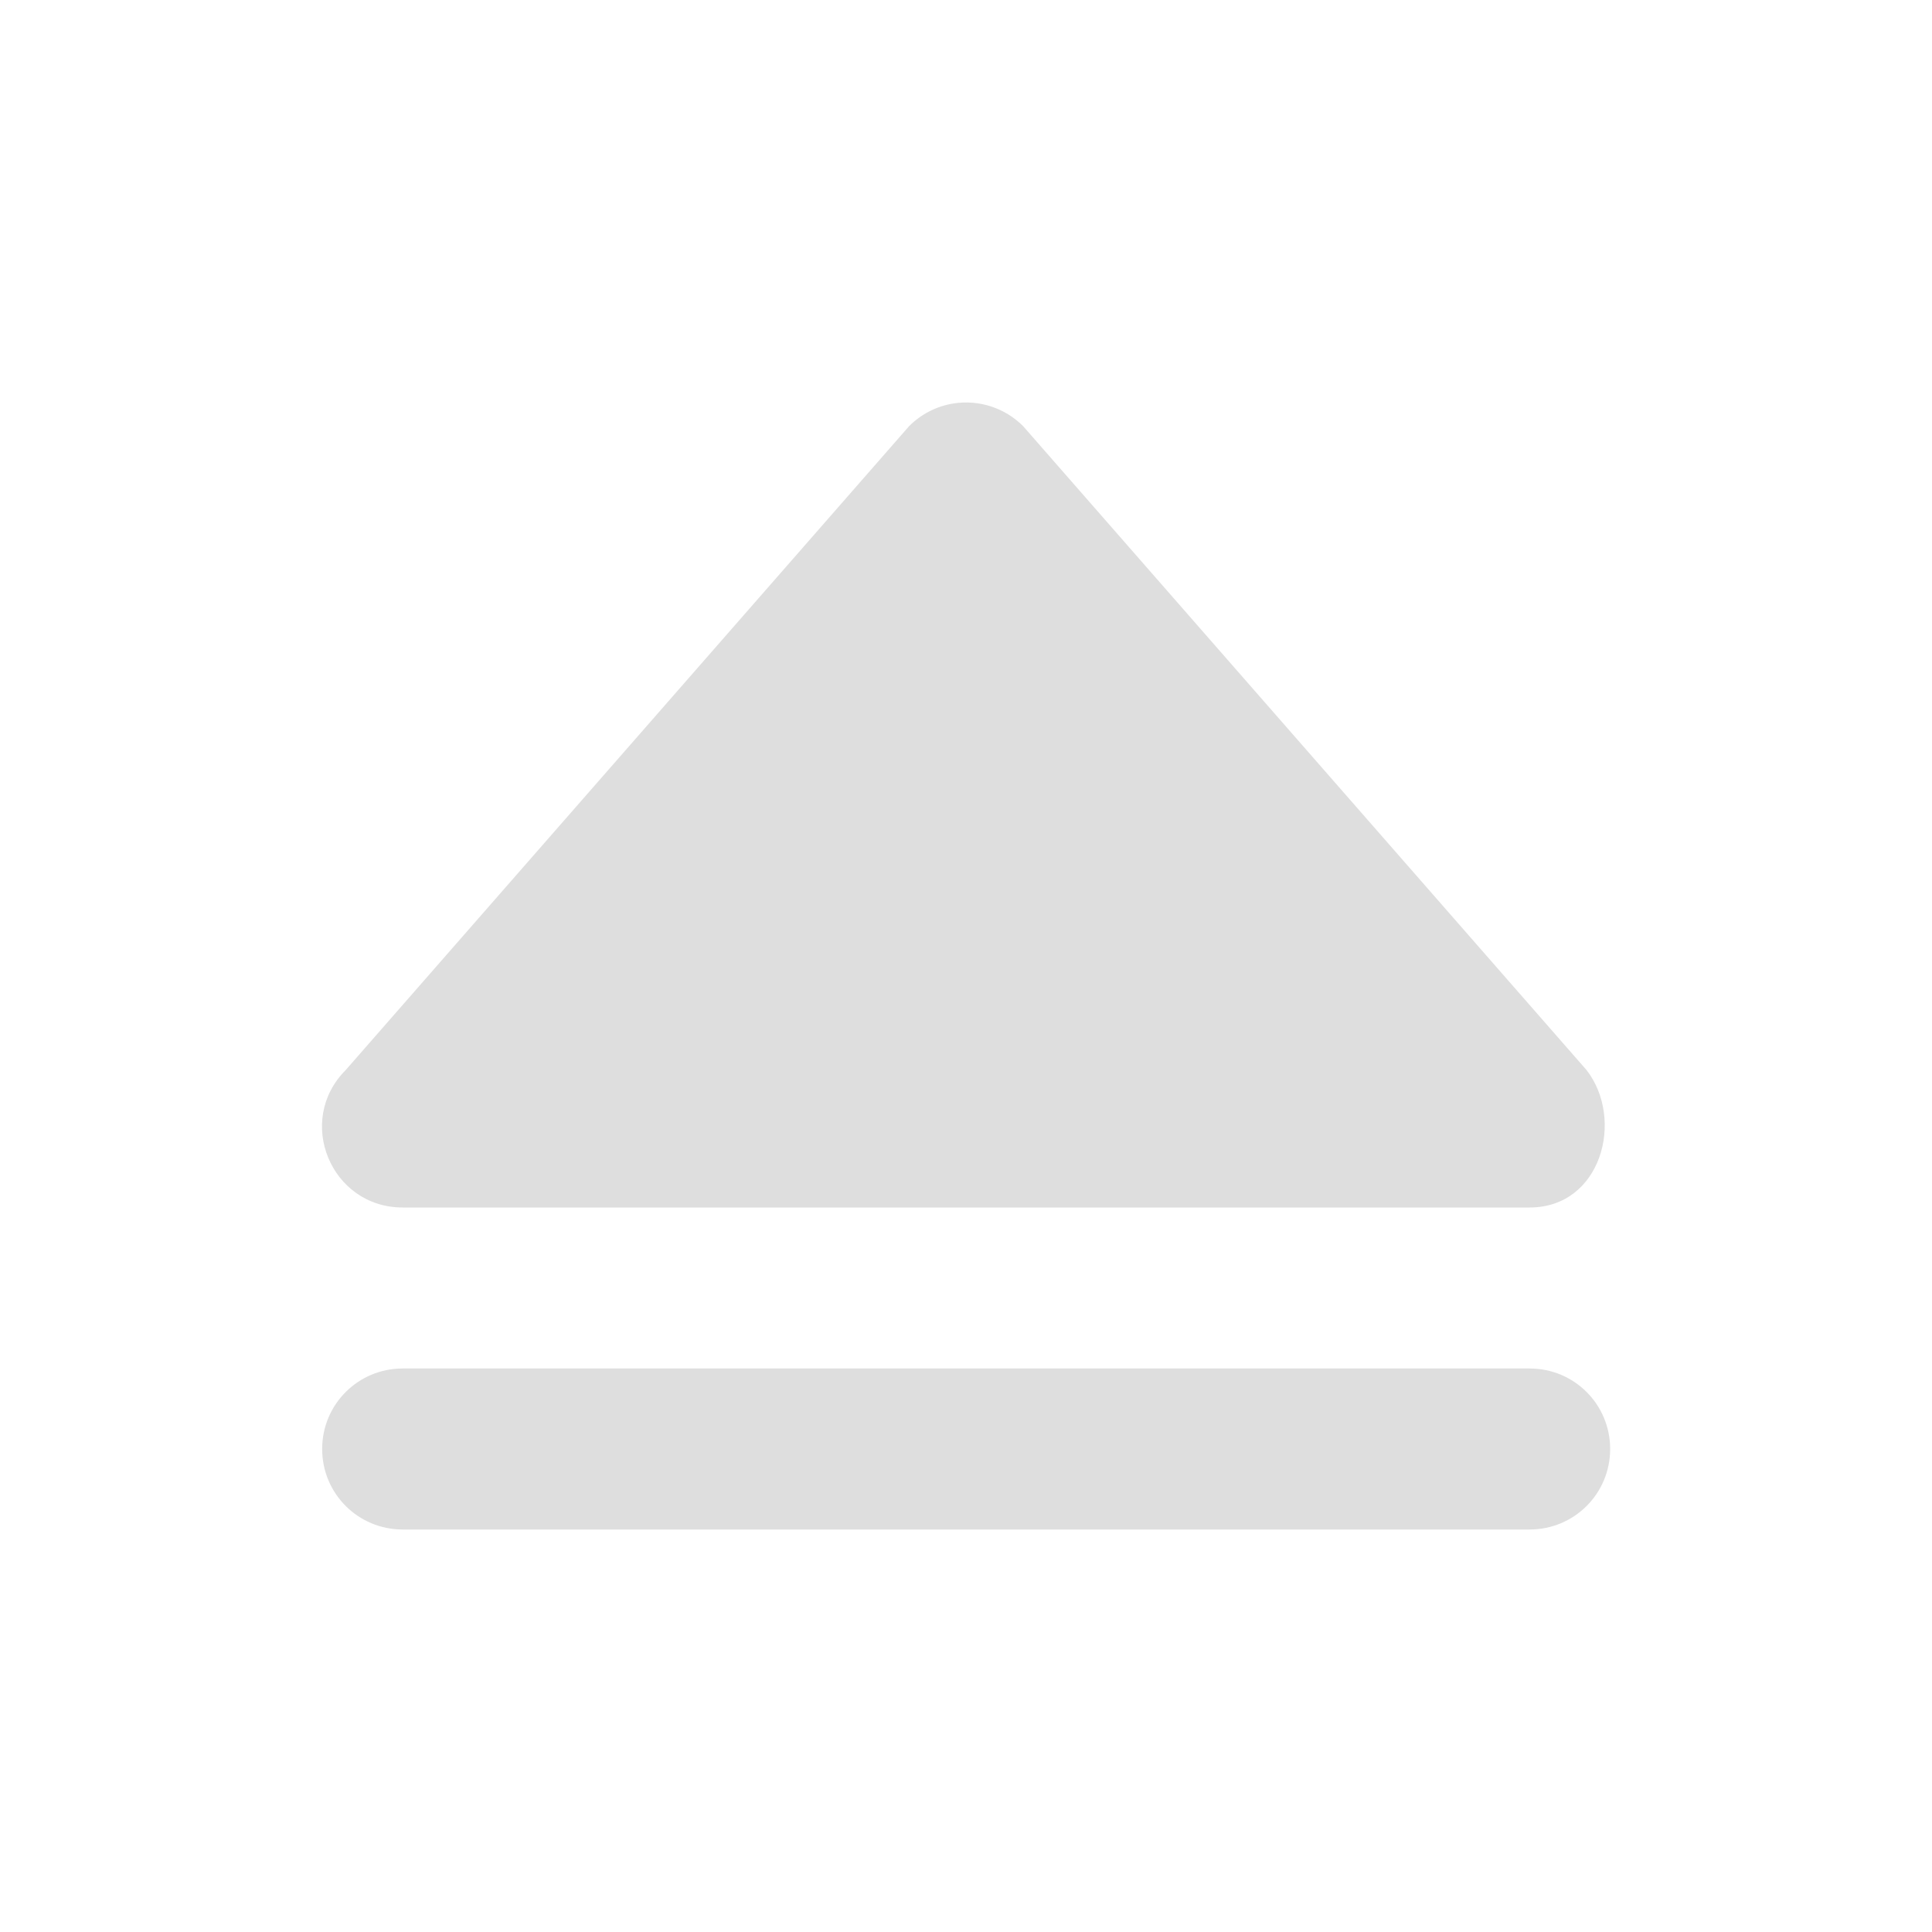 <?xml version="1.0" encoding="UTF-8" standalone="no"?>
<svg
   width="24"
   height="24"
   enable-background="new"
   version="1.1"
   id="svg4"
   sodipodi:docname="media-eject.svg"
   inkscape:version="1.1.1 (3bf5ae0d25, 2021-09-20, custom)"
   xmlns:inkscape="http://www.inkscape.org/namespaces/inkscape"
   xmlns:sodipodi="http://sodipodi.sourceforge.net/DTD/sodipodi-0.dtd"
   xmlns="http://www.w3.org/2000/svg"
   xmlns:svg="http://www.w3.org/2000/svg">
  <defs
     id="defs8" />
  <sodipodi:namedview
     id="namedview6"
     pagecolor="#ffffff"
     bordercolor="#666666"
     borderopacity="1.0"
     inkscape:pageshadow="2"
     inkscape:pageopacity="0.0"
     inkscape:pagecheckerboard="0"
     showgrid="false"
     inkscape:zoom="22.627417"
     inkscape:cx="6.9826795"
     inkscape:cy="12.750019"
     inkscape:window-width="1920"
     inkscape:window-height="996"
     inkscape:window-x="0"
     inkscape:window-y="0"
     inkscape:window-maximized="1"
     inkscape:current-layer="svg4" />
  <path
     id="path1402"
     style="color:#000000;fill:#dedede;stroke:none;stroke-width:2;stroke-linecap:round;stroke-linejoin:round;-inkscape-stroke:none"
     d="m 11.845,5.012 c -0.209,0.033 -0.402,0.132 -0.551,0.281 l -7,8 C 3.665,13.923 4.111,15 5.002,15 H 19.002 c 0.891,-3.5e-4 1.181,-1.096 0.707,-1.707 l -7,-8 C 12.483,5.067 12.162,4.962 11.845,5.012 Z M 5.002,17 c -0.554,0 -1,0.446 -1,1 0,0.554 0.446,1 1,1 H 19.002 c 0.554,0 1,-0.446 1,-1 0,-0.554 -0.446,-1 -1,-1 z"
     sodipodi:nodetypes="ccccccccsssssss" />
</svg>
